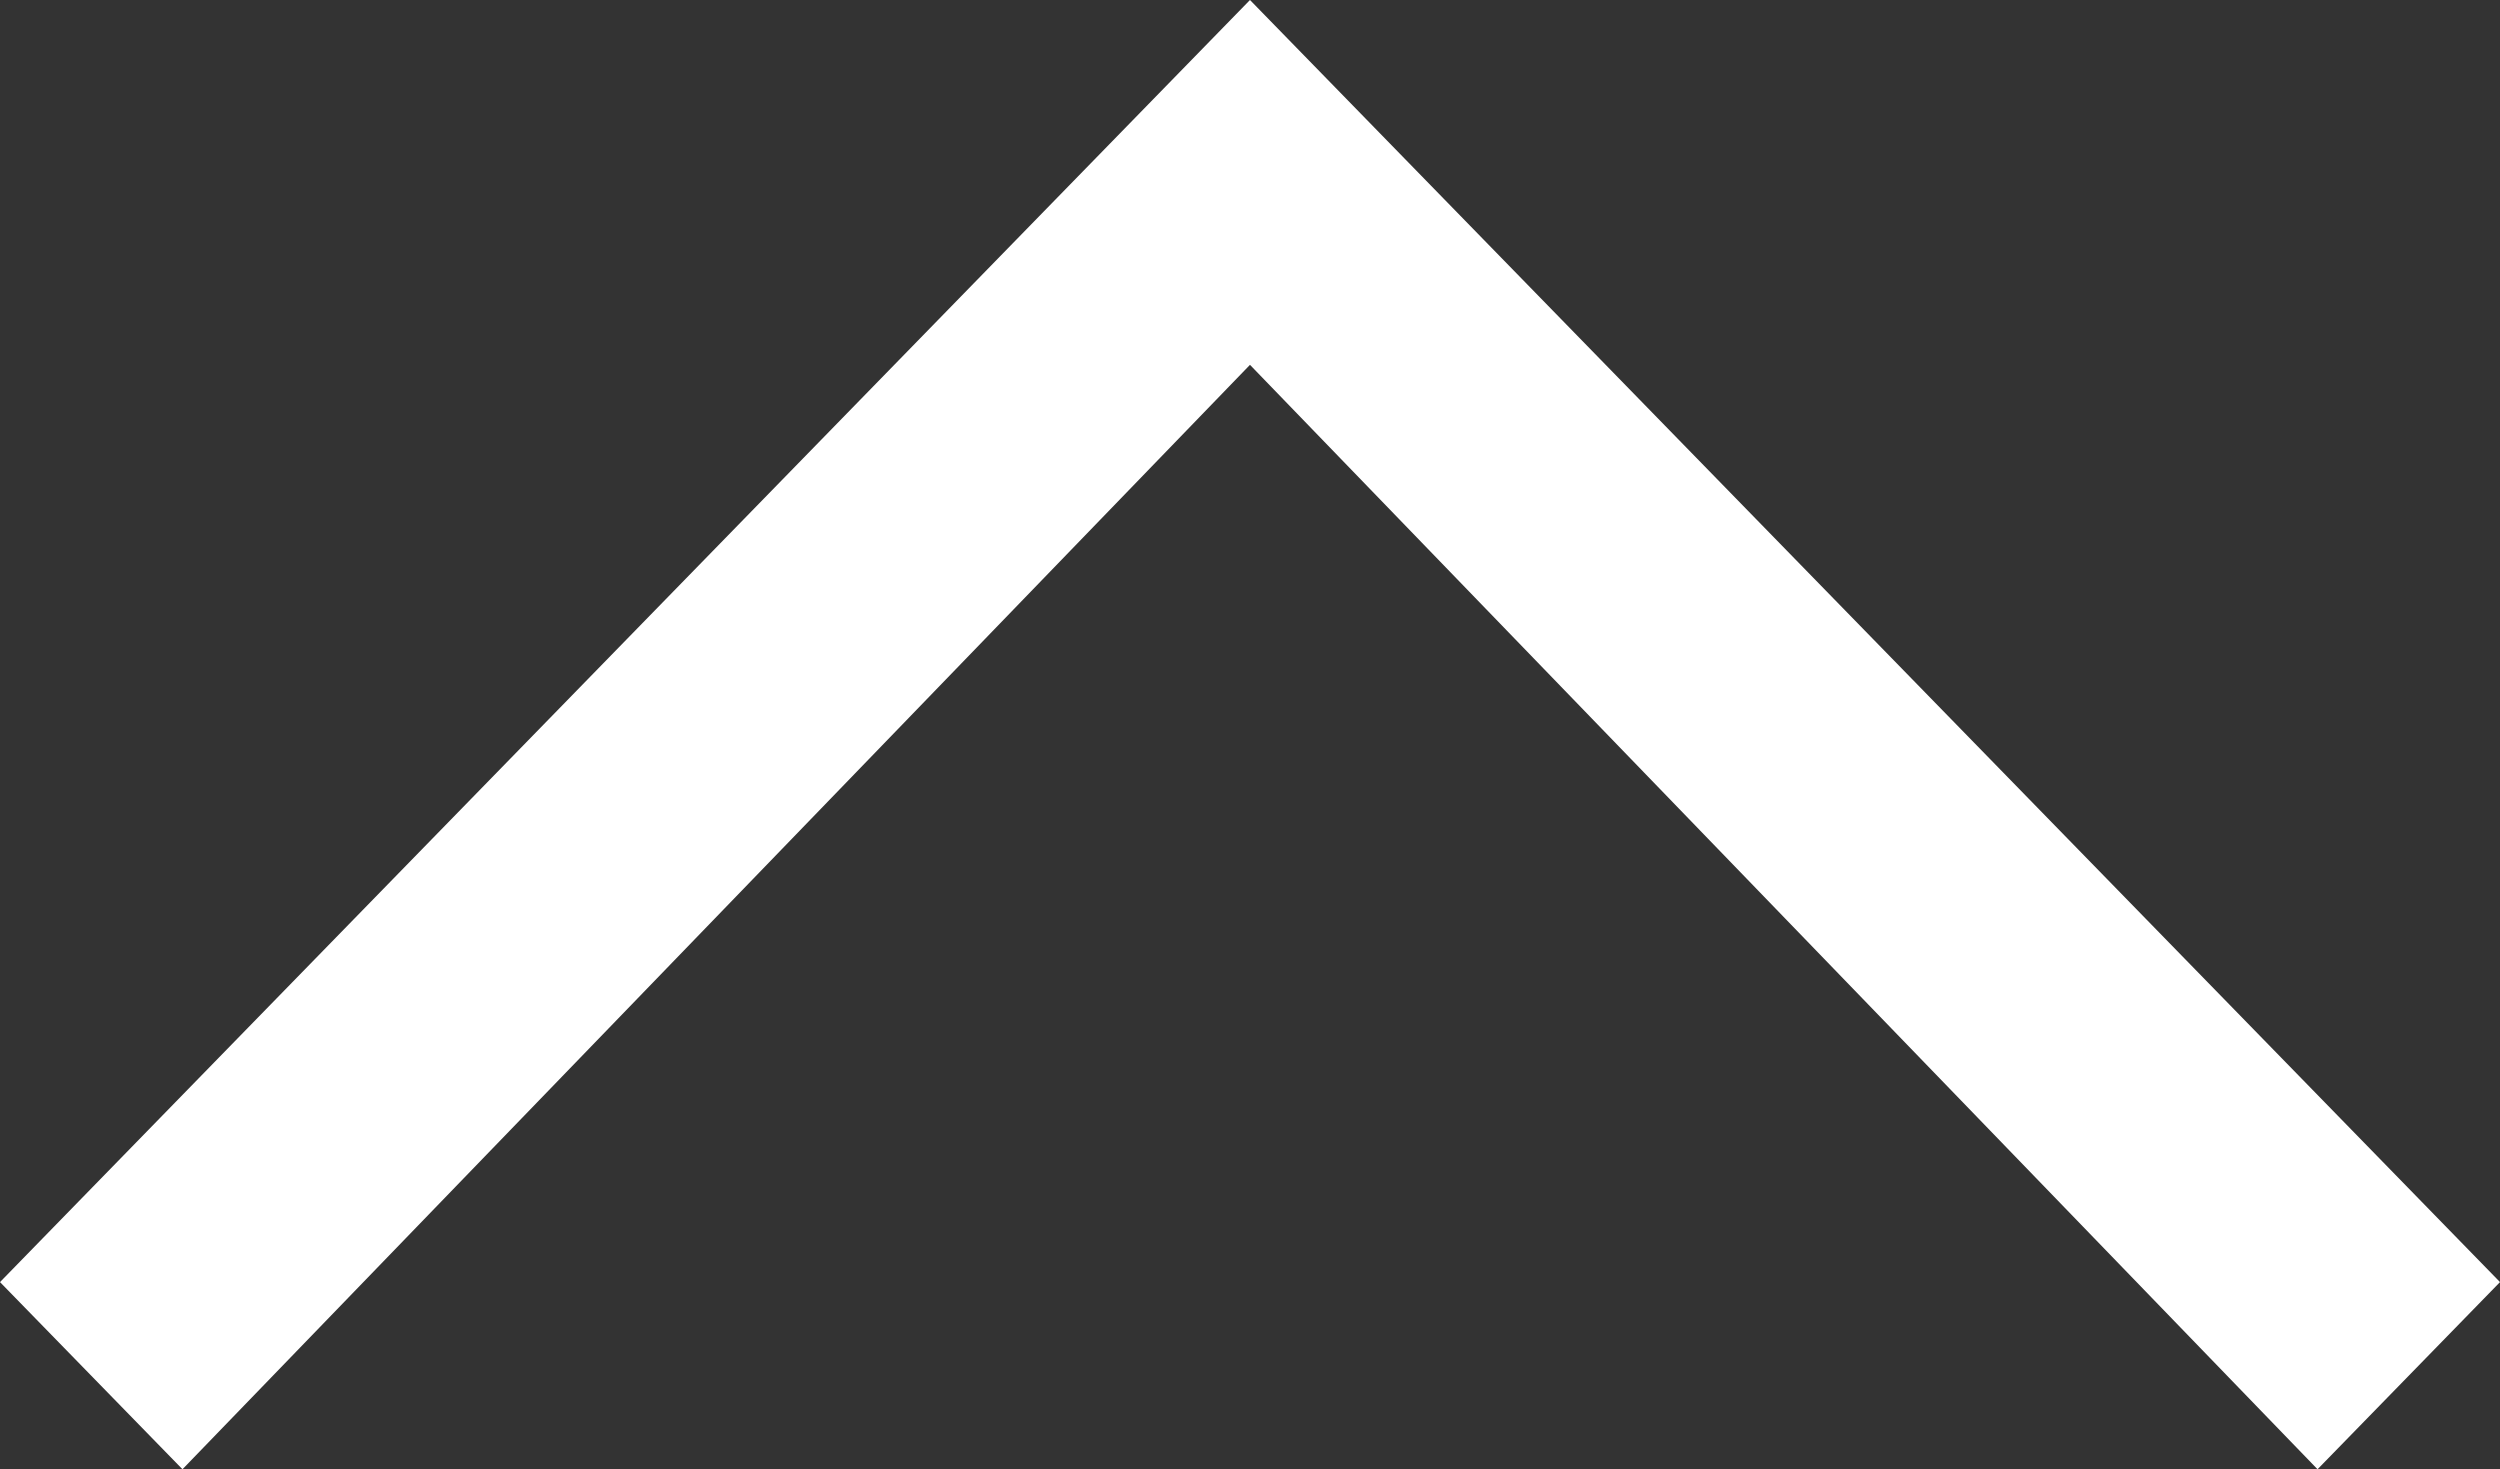 <svg xmlns="http://www.w3.org/2000/svg" width="46.857" height="27.538" viewBox="0 0 46.857 27.538">
  <rect x="0" y="0" width="46.857" height="27.538" fill="#333333" stroke="none"/>
  <path id="Uppward_White_Icon" data-name="Uppward White Icon" d="M0,3.508,3.42,0,23.429,20.7,43.437,0l3.42,3.508L23.429,27.538,0,3.508" transform="translate(46.857 27.538) rotate(180)" fill="#fff"/>
</svg>
